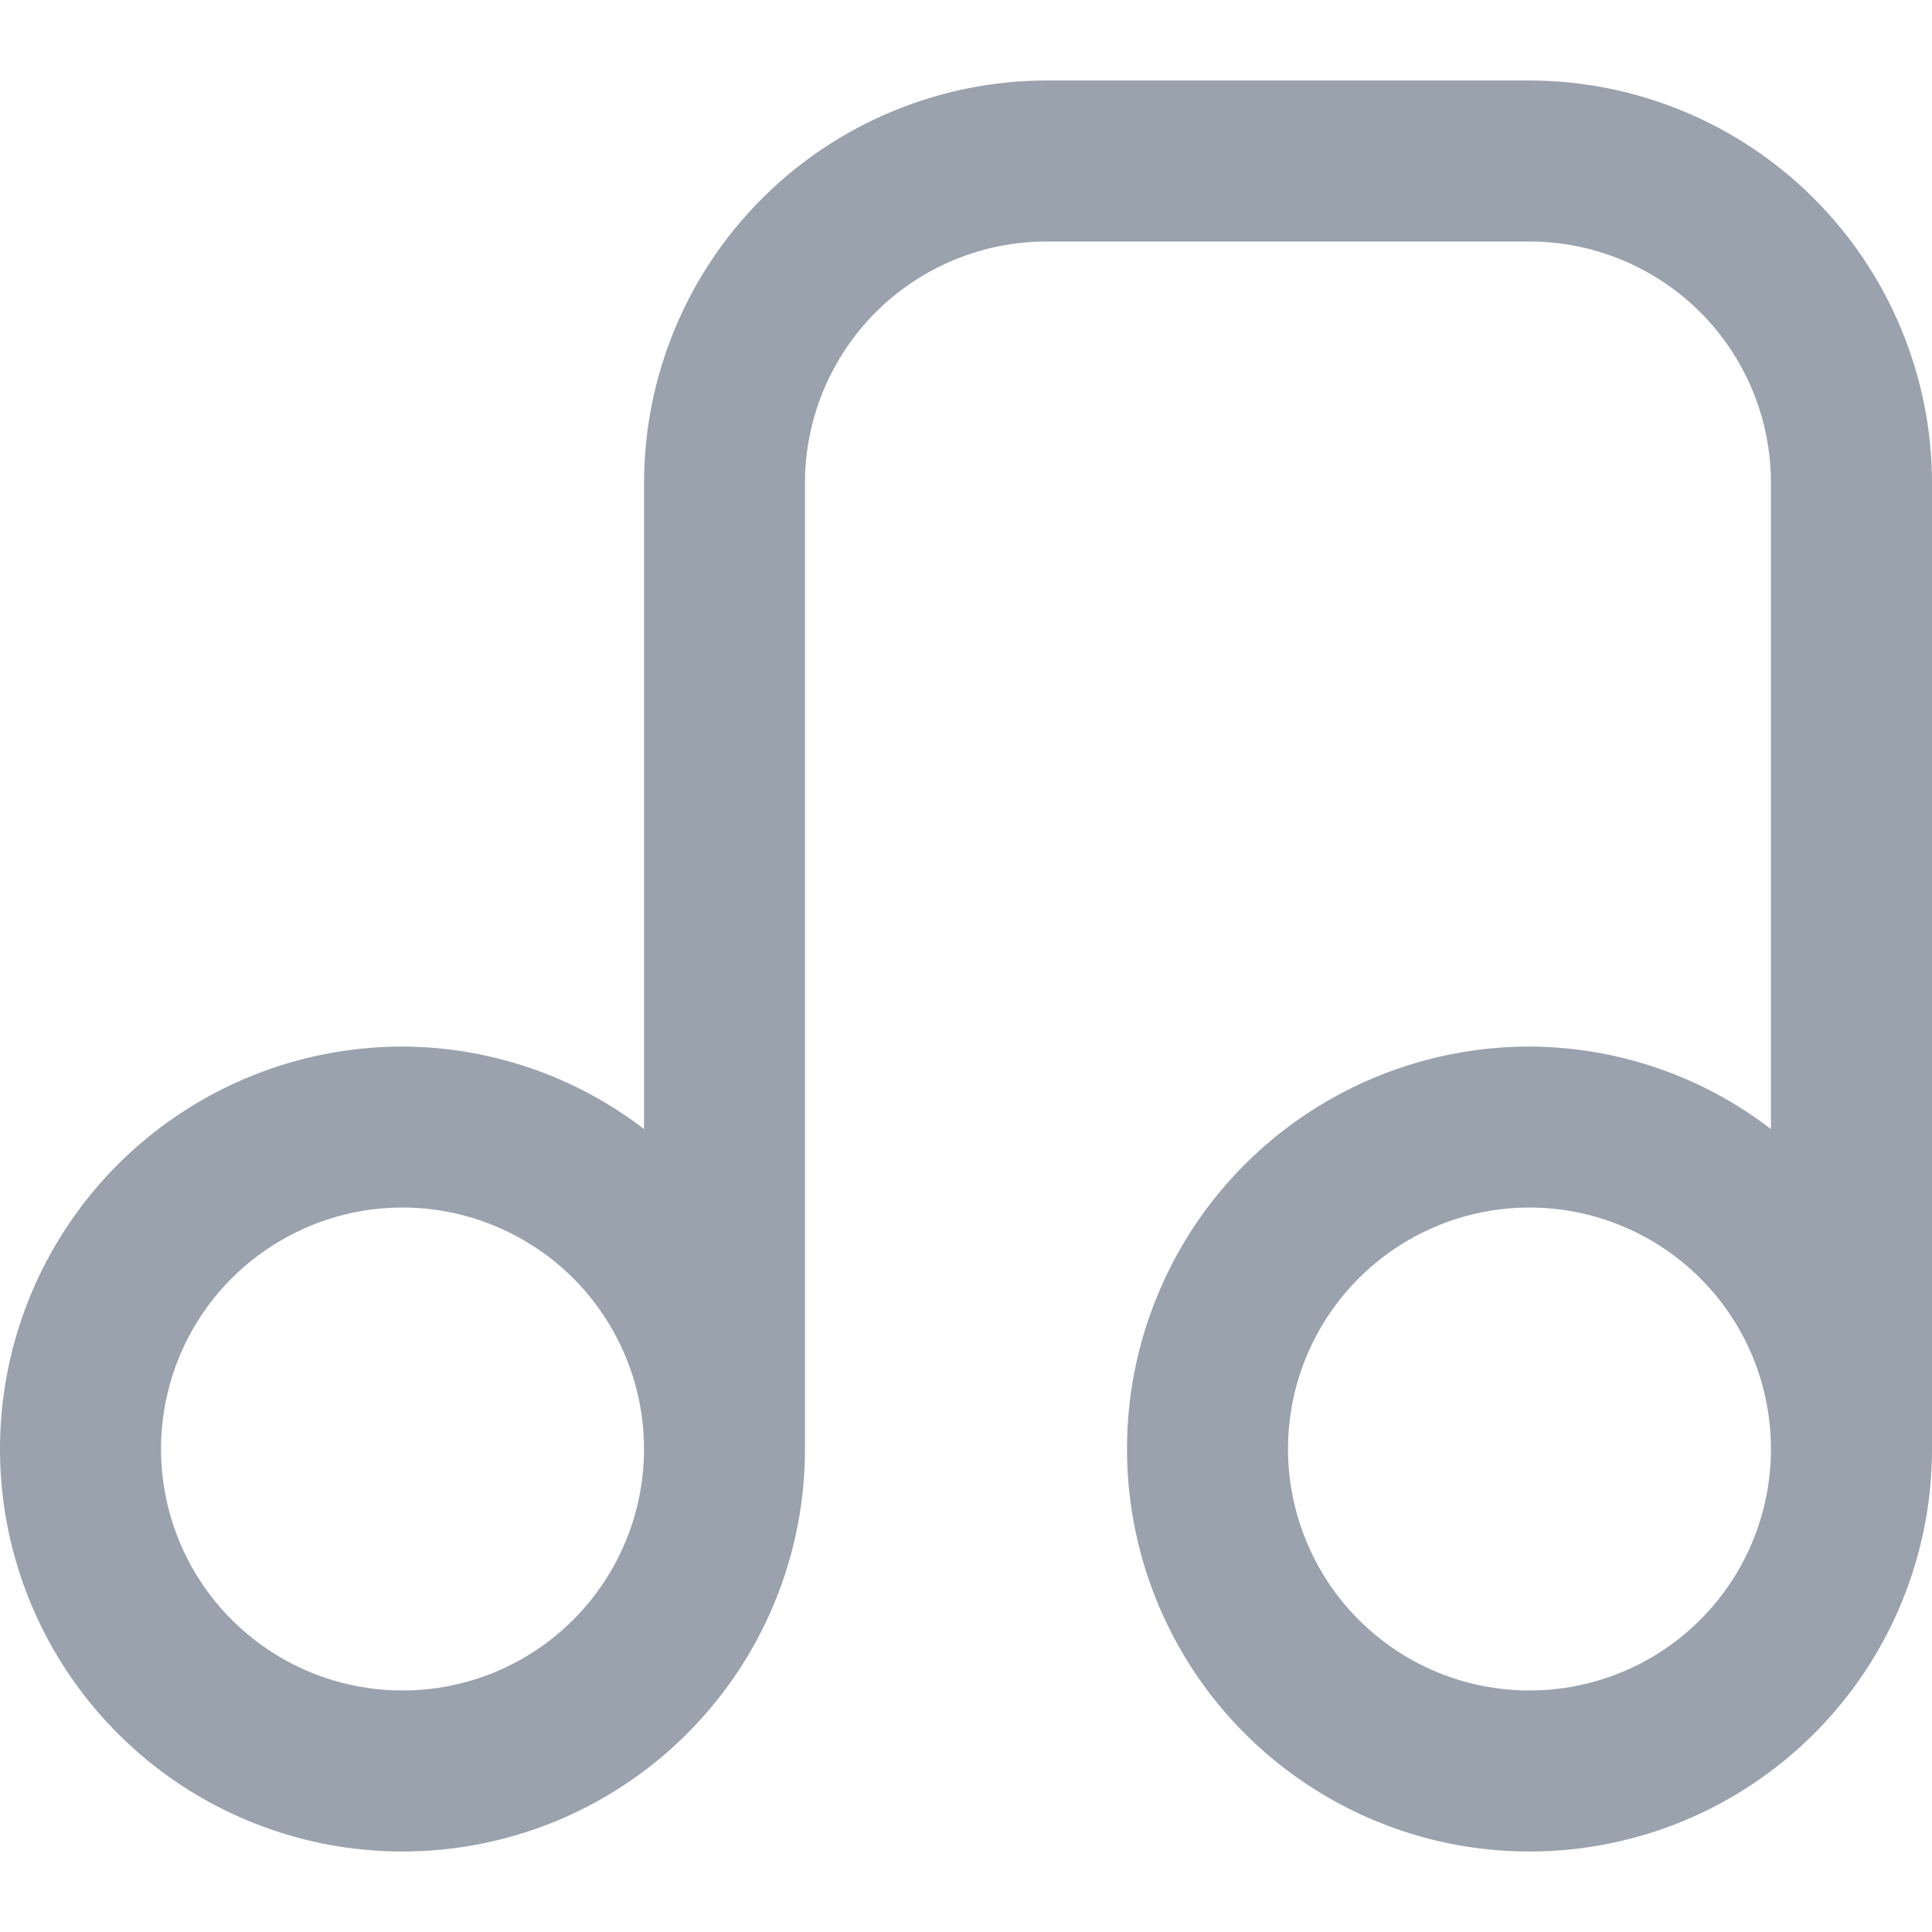 <svg width="20" height="20" viewBox="0 0 20 20" fill="none" xmlns="http://www.w3.org/2000/svg">
    <g clip-path="url(#clip0_197_557)">
        <path d="M15.833 0.833H10.833C9.729 0.835 8.67 1.274 7.889 2.055C7.107 2.836 6.668 3.896 6.667 5V11.688C5.95 11.137 5.071 10.837 4.167 10.834C3.343 10.834 2.537 11.078 1.852 11.536C1.167 11.993 0.633 12.644 0.317 13.406C0.002 14.167 -0.081 15.005 0.08 15.813C0.241 16.621 0.638 17.364 1.22 17.946C1.803 18.529 2.546 18.926 3.354 19.087C4.162 19.247 5 19.165 5.761 18.85C6.523 18.534 7.173 18 7.631 17.315C8.089 16.63 8.333 15.824 8.333 15V5C8.333 4.337 8.597 3.701 9.066 3.232C9.534 2.764 10.17 2.5 10.833 2.5H15.833C16.496 2.5 17.132 2.764 17.601 3.232C18.07 3.701 18.333 4.337 18.333 5V11.688C17.616 11.137 16.738 10.837 15.833 10.834C15.009 10.834 14.204 11.078 13.518 11.536C12.833 11.993 12.299 12.644 11.984 13.406C11.668 14.167 11.586 15.005 11.747 15.813C11.908 16.621 12.304 17.364 12.887 17.946C13.47 18.529 14.212 18.926 15.021 19.087C15.829 19.247 16.666 19.165 17.428 18.85C18.189 18.534 18.84 18 19.298 17.315C19.756 16.63 20 15.824 20 15V5C19.999 3.896 19.559 2.836 18.778 2.055C17.997 1.274 16.938 0.835 15.833 0.833ZM4.167 17.5C3.672 17.5 3.189 17.354 2.778 17.079C2.367 16.804 2.046 16.414 1.857 15.957C1.668 15.5 1.618 14.997 1.715 14.512C1.811 14.027 2.049 13.582 2.399 13.232C2.749 12.883 3.194 12.645 3.679 12.548C4.164 12.452 4.667 12.501 5.123 12.691C5.58 12.88 5.971 13.2 6.245 13.611C6.52 14.022 6.667 14.506 6.667 15C6.667 15.663 6.403 16.299 5.934 16.768C5.466 17.237 4.83 17.5 4.167 17.5ZM15.833 17.5C15.339 17.5 14.855 17.354 14.444 17.079C14.033 16.804 13.713 16.414 13.524 15.957C13.334 15.5 13.285 14.997 13.381 14.512C13.478 14.027 13.716 13.582 14.066 13.232C14.415 12.883 14.861 12.645 15.346 12.548C15.831 12.452 16.333 12.501 16.79 12.691C17.247 12.88 17.637 13.2 17.912 13.611C18.187 14.022 18.333 14.506 18.333 15C18.333 15.663 18.07 16.299 17.601 16.768C17.132 17.237 16.496 17.5 15.833 17.5Z" fill="#99A2AD"/>
    </g>
    <defs>
        <clipPath id="clip0_197_557">
            <rect width="20" height="20" fill="white"/>
        </clipPath>
    </defs>
</svg>
